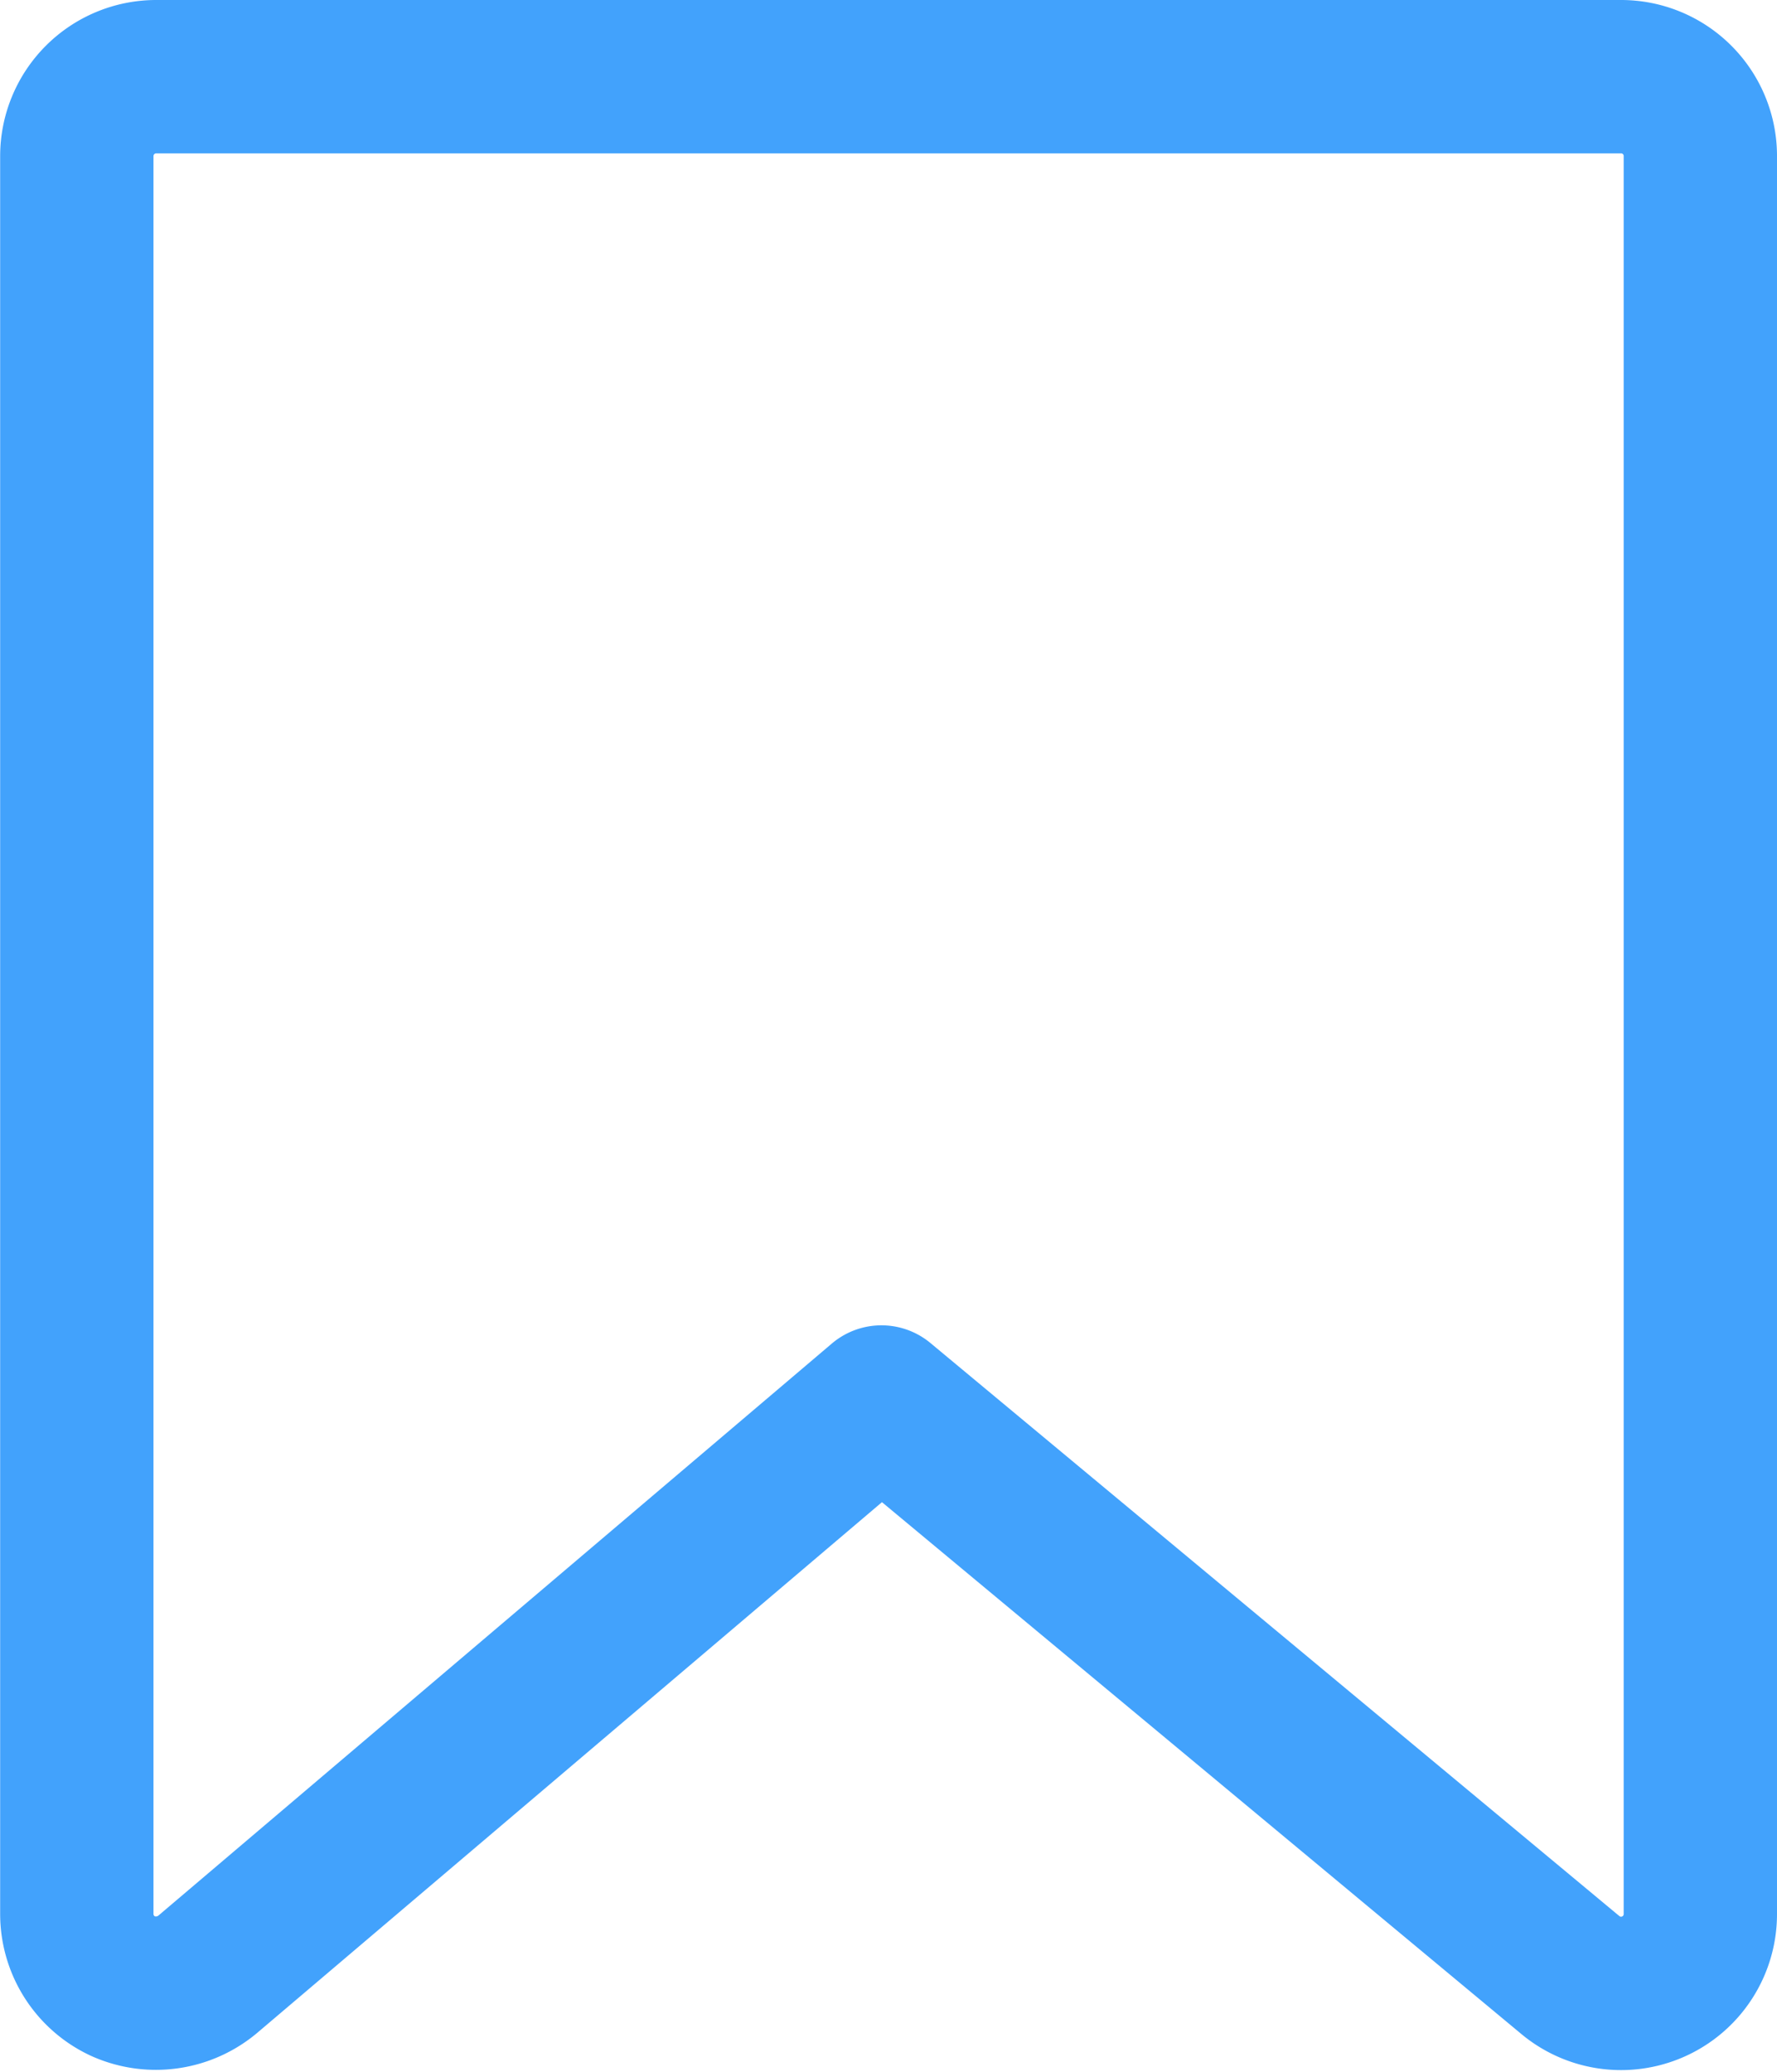 <svg xmlns="http://www.w3.org/2000/svg" width="11.59" height="13.51" viewBox="0 0 11.59 13.51">
  <g id="구성_요소_21_1" data-name="구성 요소 21 – 1" transform="translate(0.5 0.5)">
    <path id="패스_2211" data-name="패스 2211" d="M509.1,3757.321h-9.553a.518.518,0,0,0-.518.518V3769.3a.519.519,0,0,0,.3.47.526.526,0,0,0,.553-.076l4.395-3.732,4.493,3.736a.517.517,0,0,0,.848-.4v-11.465A.517.517,0,0,0,509.1,3757.321Z" transform="translate(-499.028 -3757.321)" fill="none" stroke="#42a2fc" stroke-linecap="round" stroke-linejoin="round" stroke-width="1"/>
  </g>
</svg>
